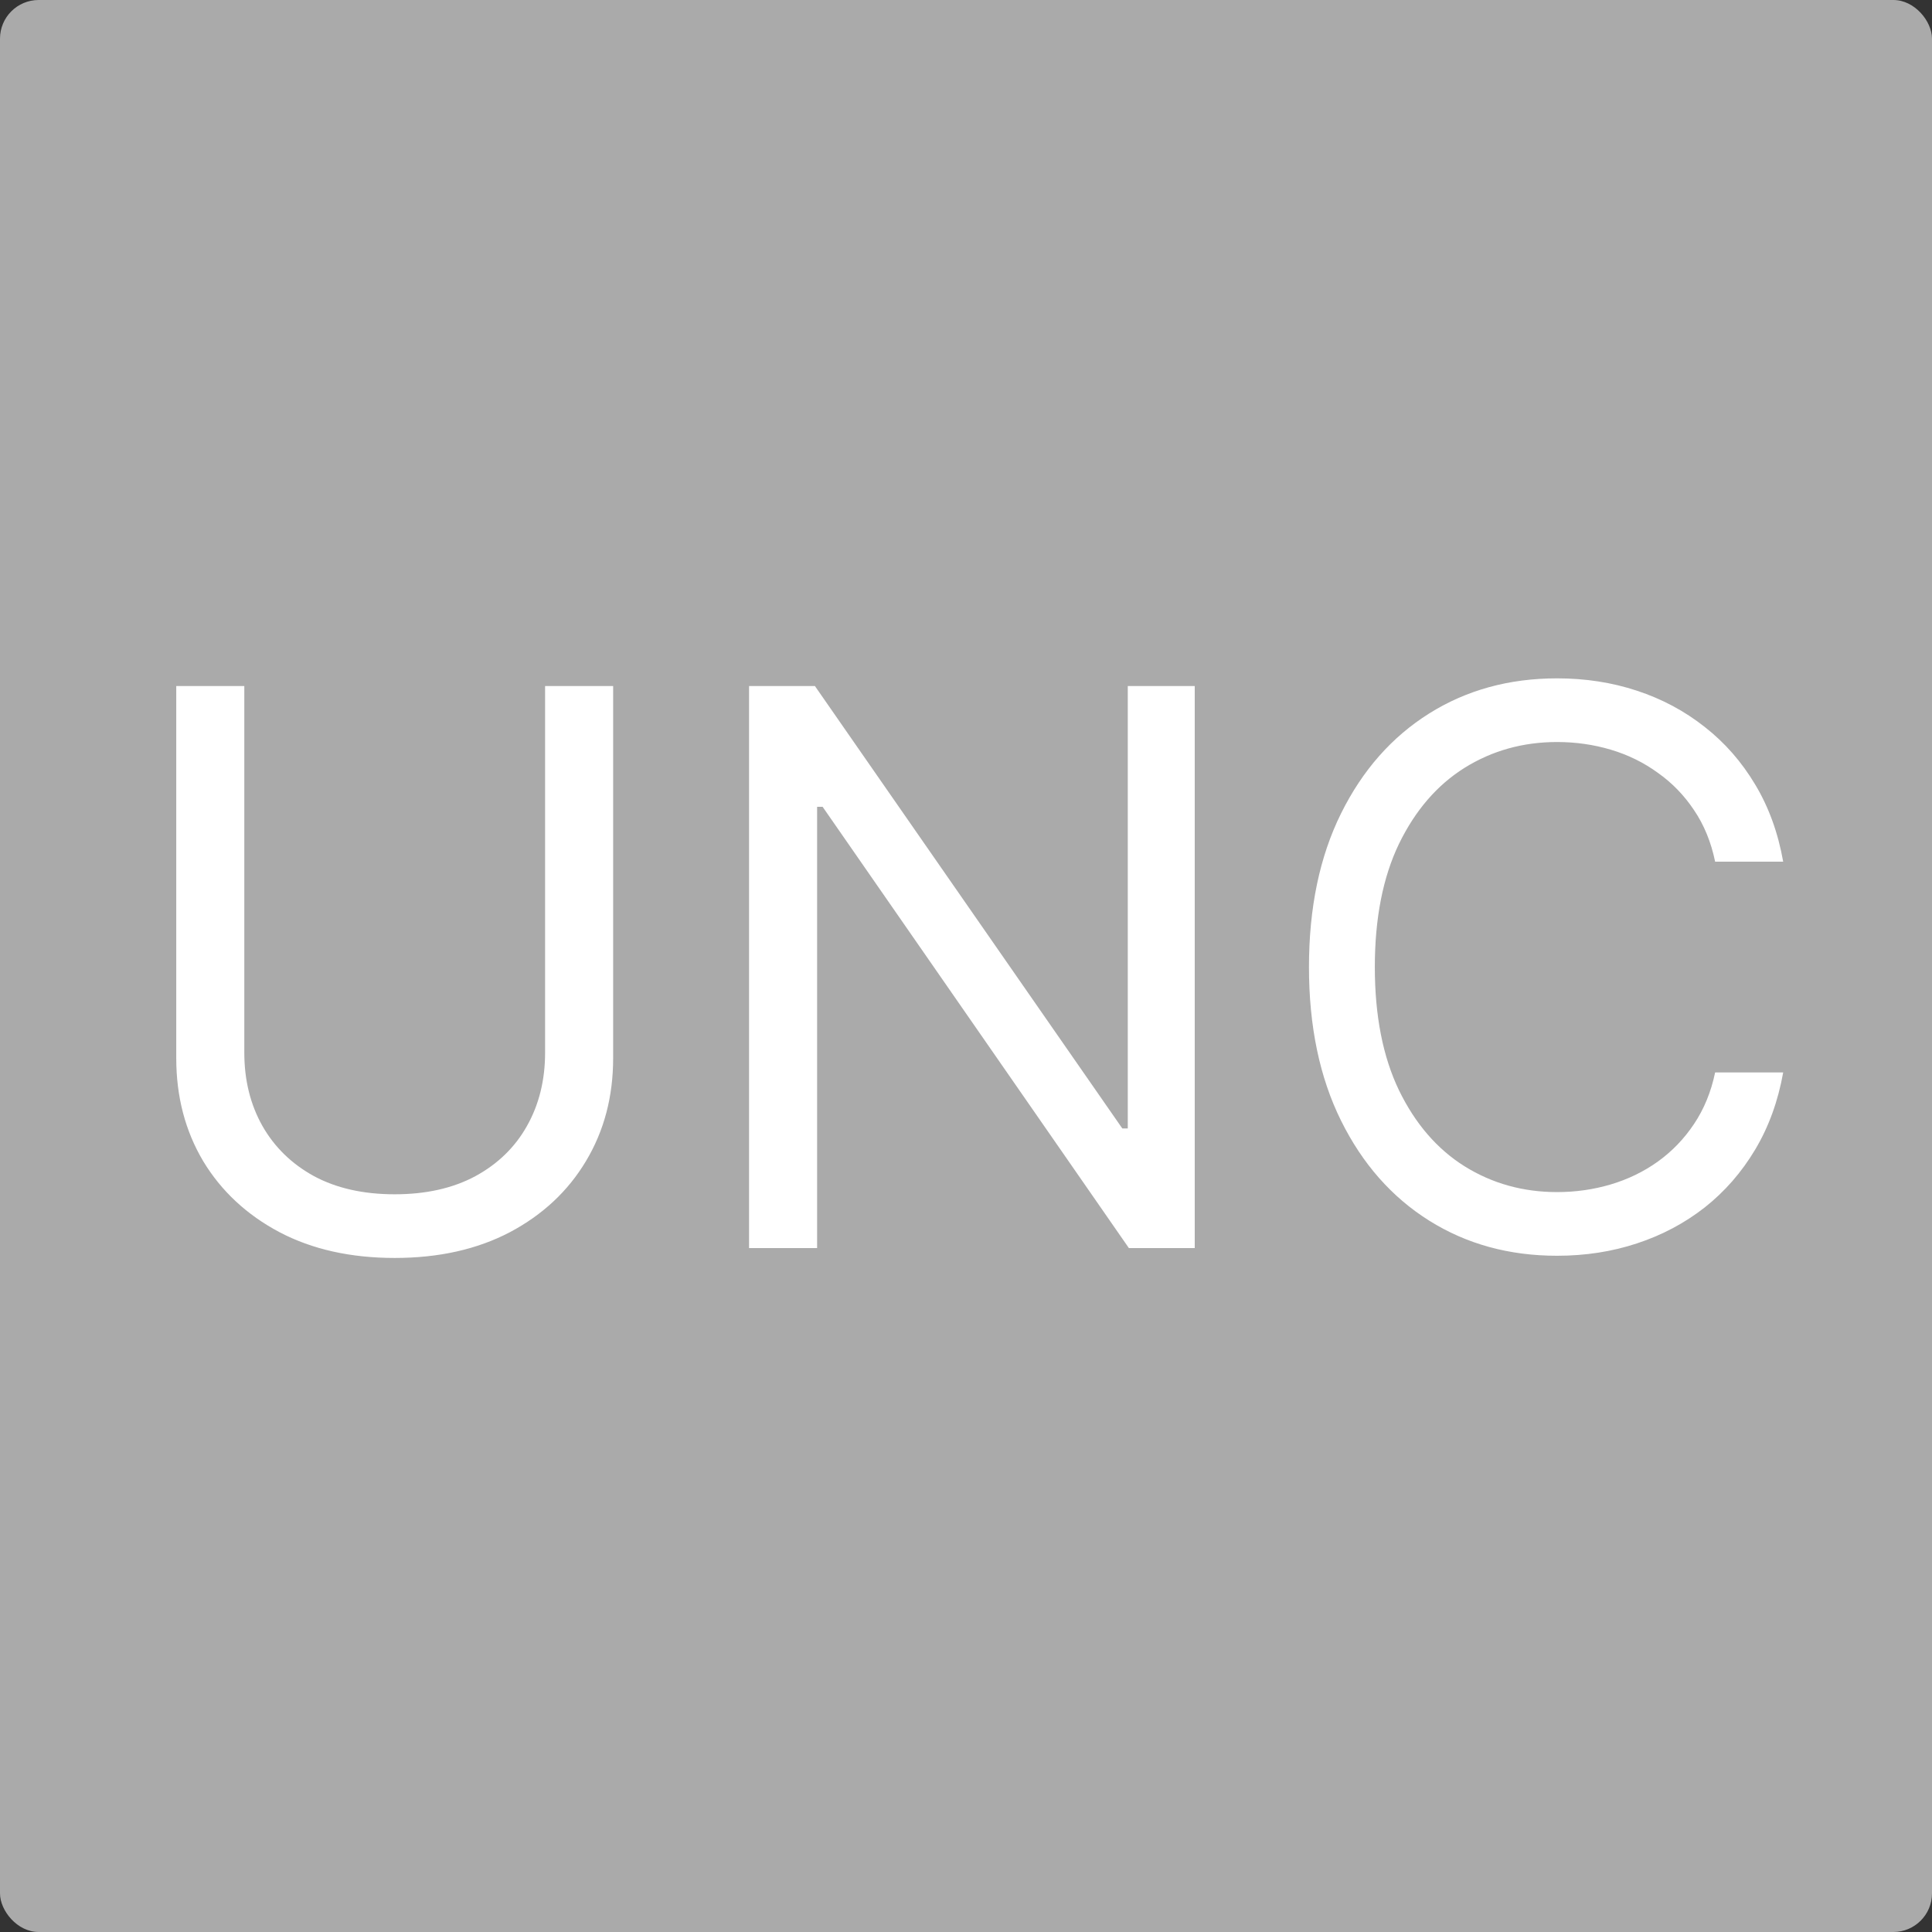 <svg width="500" height="500" viewBox="0 0 500 500" fill="none" xmlns="http://www.w3.org/2000/svg">
<rect x="0" y="0" width="500" height="500" fill="#333333" stroke="none"/>
<rect width="500" height="500" rx="10" fill="#AAAAAA"/>
<path d="M141.068 177.545H158.682V273.852C158.682 283.795 156.338 292.673 151.651 300.486C147.01 308.251 140.453 314.383 131.977 318.881C123.502 323.331 113.559 325.557 102.148 325.557C90.737 325.557 80.794 323.331 72.318 318.881C63.843 314.383 57.261 308.251 52.574 300.486C47.934 292.673 45.614 283.795 45.614 273.852V177.545H63.227V272.432C63.227 279.534 64.79 285.855 67.915 291.395C71.04 296.887 75.49 301.22 81.267 304.392C87.091 307.517 94.051 309.08 102.148 309.08C110.244 309.08 117.205 307.517 123.028 304.392C128.852 301.22 133.303 296.887 136.381 291.395C139.506 285.855 141.068 279.534 141.068 272.432V177.545ZM309.197 177.545V323H292.151L212.89 208.795H211.469V323H193.856V177.545H210.901L290.447 292.034H291.867V177.545H309.197ZM461.487 223H443.874C442.832 217.934 441.009 213.483 438.405 209.648C435.848 205.812 432.723 202.593 429.03 199.989C425.384 197.337 421.336 195.348 416.885 194.023C412.434 192.697 407.794 192.034 402.964 192.034C394.158 192.034 386.179 194.259 379.03 198.71C371.928 203.161 366.269 209.719 362.055 218.384C357.889 227.048 355.805 237.678 355.805 250.273C355.805 262.867 357.889 273.497 362.055 282.162C366.269 290.827 371.928 297.384 379.03 301.835C386.179 306.286 394.158 308.511 402.964 308.511C407.794 308.511 412.434 307.848 416.885 306.523C421.336 305.197 425.384 303.232 429.03 300.628C432.723 297.976 435.848 294.733 438.405 290.898C441.009 287.015 442.832 282.564 443.874 277.545H461.487C460.161 284.979 457.747 291.632 454.243 297.503C450.739 303.374 446.383 308.369 441.175 312.489C435.966 316.561 430.119 319.662 423.632 321.793C417.193 323.923 410.304 324.989 402.964 324.989C390.559 324.989 379.527 321.958 369.868 315.898C360.209 309.837 352.609 301.22 347.07 290.045C341.53 278.871 338.76 265.614 338.76 250.273C338.76 234.932 341.53 221.674 347.07 210.5C352.609 199.326 360.209 190.708 369.868 184.648C379.527 178.587 390.559 175.557 402.964 175.557C410.304 175.557 417.193 176.622 423.632 178.753C430.119 180.884 435.966 184.009 441.175 188.128C446.383 192.2 450.739 197.171 454.243 203.043C457.747 208.866 460.161 215.519 461.487 223Z" fill="white"/>
</svg>
